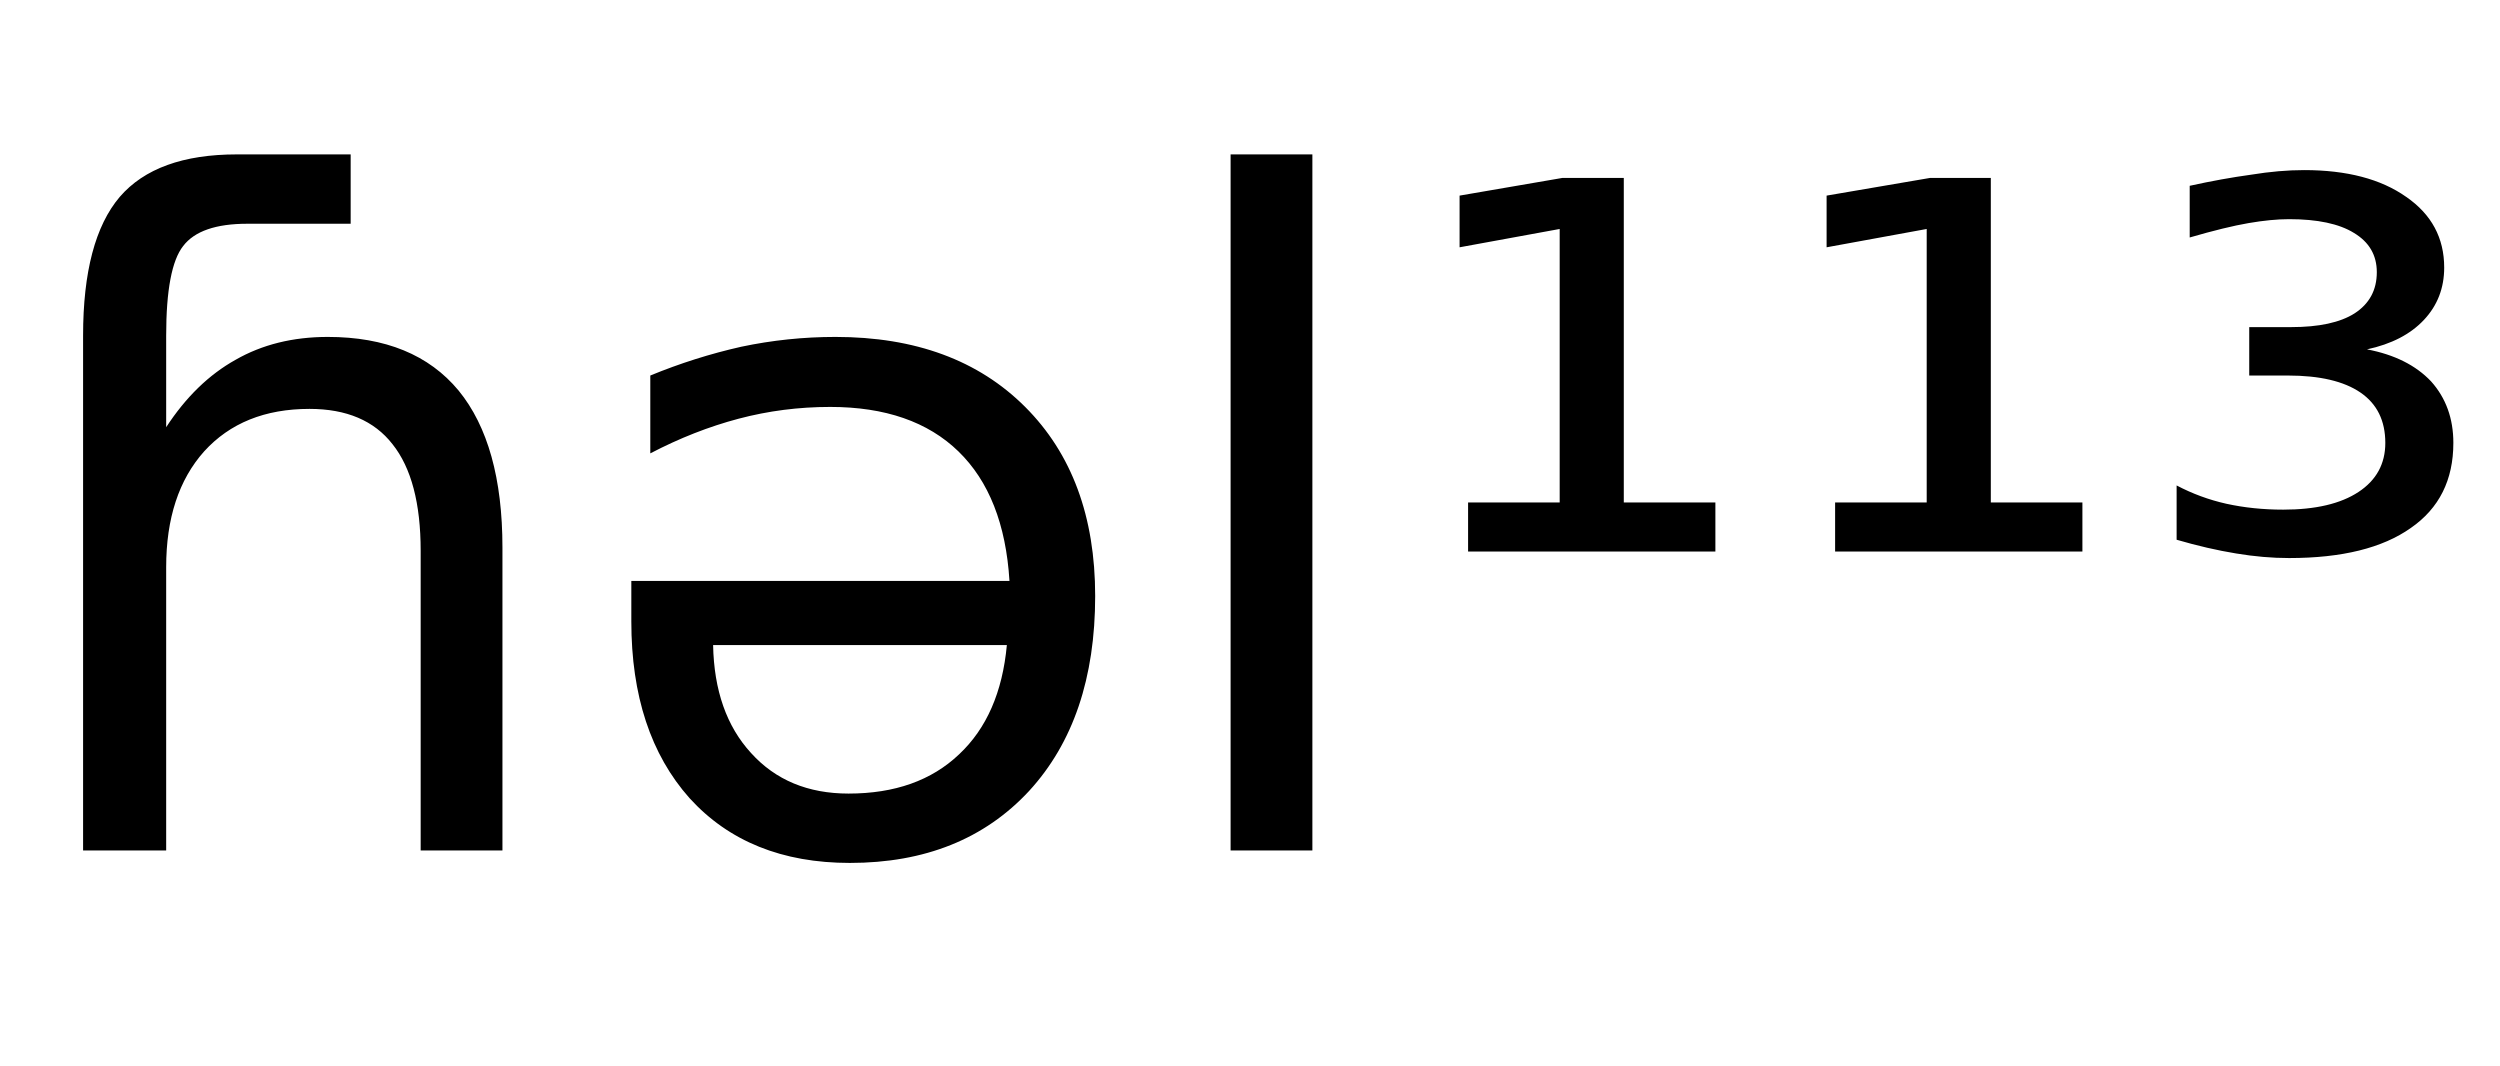 <svg height="16.297" width="38.213" xmlns="http://www.w3.org/2000/svg" ><path d="M7.68 8.37L7.68 8.37L7.68 13.00L6.43 13.00L6.43 8.42Q6.43 7.33 6.00 6.79Q5.58 6.25 4.73 6.25L4.73 6.25Q3.71 6.25 3.12 6.90Q2.54 7.55 2.54 8.67L2.54 8.67L2.54 13.00L1.27 13.00L1.27 5.13Q1.27 3.67 1.83 3.01Q2.39 2.36 3.62 2.36L3.62 2.36L5.36 2.36L5.36 3.42L3.78 3.42Q3.06 3.42 2.80 3.76Q2.54 4.09 2.54 5.13L2.54 5.13L2.54 6.53Q2.99 5.84 3.60 5.50Q4.21 5.15 5.01 5.15L5.01 5.15Q6.33 5.15 7.01 5.97Q7.68 6.79 7.68 8.37ZM9.65 9.50L9.65 9.50L9.65 8.88L15.43 8.88Q15.35 7.58 14.65 6.90Q13.95 6.22 12.69 6.22L12.69 6.22Q11.97 6.22 11.29 6.40Q10.61 6.58 9.94 6.93L9.94 6.93L9.94 5.74Q10.62 5.46 11.33 5.30Q12.04 5.15 12.77 5.15L12.77 5.15Q14.60 5.15 15.67 6.22Q16.74 7.29 16.74 9.11L16.74 9.11Q16.74 10.99 15.73 12.09Q14.71 13.19 12.99 13.19L12.99 13.19Q11.44 13.19 10.54 12.20Q9.65 11.20 9.65 9.50ZM15.39 9.86L10.90 9.86Q10.92 10.90 11.48 11.51Q12.04 12.13 12.97 12.13L12.97 12.13Q14.03 12.13 14.66 11.53Q15.29 10.94 15.39 9.86L15.39 9.86ZM18.81 13.00L18.81 2.36L20.06 2.36L20.06 13.00L18.81 13.00ZM22.44 8.43L22.44 7.68L23.84 7.68L23.84 3.50L22.31 3.78L22.31 2.99L23.88 2.72L24.82 2.72L24.82 7.68L26.22 7.68L26.22 8.43L22.44 8.43ZM28.05 8.43L28.05 7.68L29.45 7.68L29.45 3.50L27.92 3.78L27.92 2.99L29.50 2.72L30.43 2.72L30.43 7.68L31.83 7.68L31.83 8.43L28.05 8.43ZM36.18 5.34L36.18 5.34Q36.81 5.46 37.16 5.83Q37.50 6.21 37.50 6.77L37.50 6.77Q37.50 7.62 36.85 8.07Q36.20 8.53 34.99 8.53L34.99 8.53Q34.60 8.53 34.18 8.46Q33.75 8.39 33.27 8.25L33.27 8.25L33.27 7.42Q33.63 7.61 34.03 7.70Q34.44 7.79 34.90 7.79L34.90 7.79Q35.64 7.79 36.05 7.52Q36.46 7.25 36.46 6.77L36.46 6.77Q36.46 6.26 36.08 6.00Q35.70 5.74 34.97 5.74L34.97 5.74L34.38 5.74L34.38 5.00L35.02 5.00Q35.66 5.00 35.99 4.79Q36.33 4.57 36.33 4.16L36.33 4.16Q36.33 3.77 35.98 3.56Q35.64 3.35 34.99 3.35L34.99 3.35Q34.72 3.35 34.37 3.41Q34.02 3.47 33.47 3.63L33.47 3.63L33.47 2.84Q33.97 2.73 34.41 2.67Q34.84 2.60 35.22 2.60L35.22 2.60Q36.20 2.60 36.78 3.01Q37.36 3.41 37.36 4.09L37.36 4.09Q37.36 4.56 37.05 4.89Q36.74 5.22 36.18 5.34Z"></path></svg>